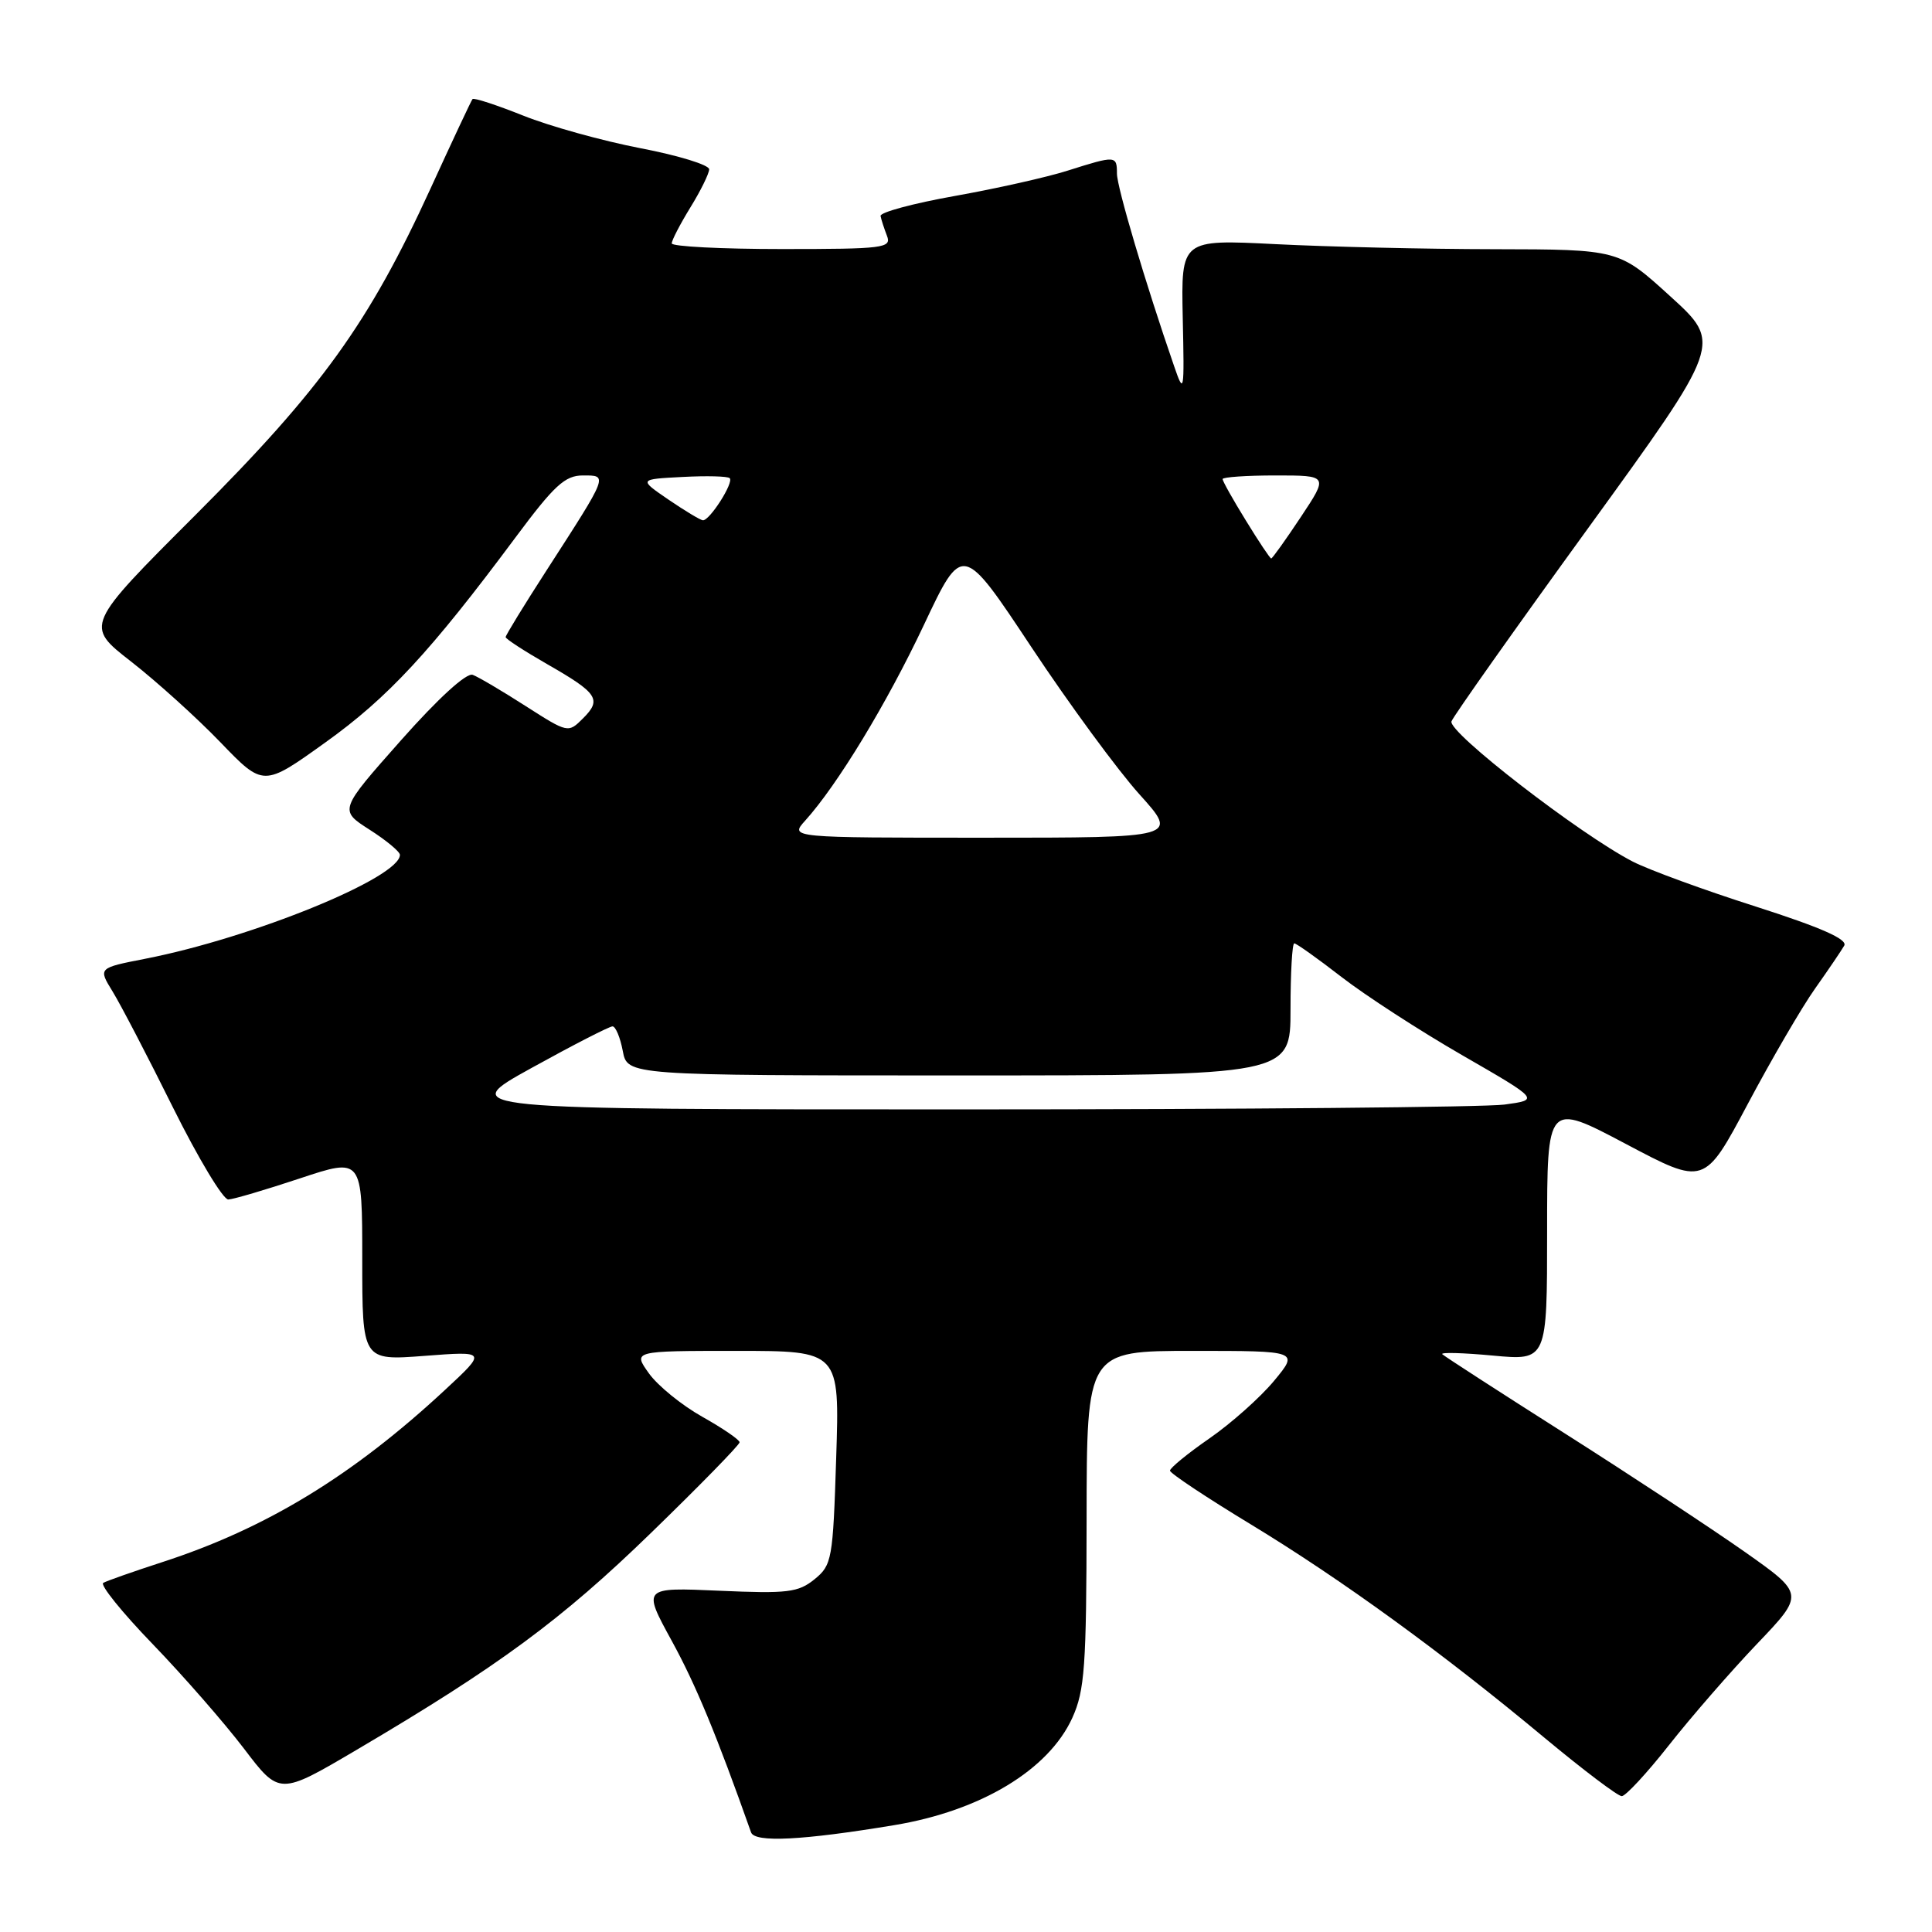 <?xml version="1.0" encoding="UTF-8" standalone="no"?>
<!DOCTYPE svg PUBLIC "-//W3C//DTD SVG 1.1//EN" "http://www.w3.org/Graphics/SVG/1.1/DTD/svg11.dtd" >
<svg xmlns="http://www.w3.org/2000/svg" xmlns:xlink="http://www.w3.org/1999/xlink" version="1.1" viewBox="0 0 256 256">
 <g >
 <path fill="currentColor"
d=" M 118.50 241.84 C 129.97 239.94 138.95 234.52 142.09 227.62 C 143.73 224.00 143.96 220.82 143.98 201.25 C 144.00 179.00 144.00 179.00 158.06 179.00 C 172.11 179.00 172.11 179.00 168.81 182.98 C 166.99 185.17 163.14 188.60 160.25 190.60 C 157.36 192.60 155.01 194.53 155.03 194.87 C 155.04 195.22 159.87 198.43 165.76 202.00 C 177.86 209.35 191.18 219.04 204.72 230.32 C 209.80 234.54 214.37 238.00 214.89 238.00 C 215.40 238.00 218.22 234.96 221.14 231.25 C 224.06 227.54 229.30 221.51 232.78 217.86 C 239.12 211.22 239.12 211.22 231.16 205.61 C 226.78 202.53 216.09 195.49 207.40 189.97 C 198.71 184.45 191.38 179.71 191.11 179.44 C 190.84 179.17 193.85 179.25 197.81 179.62 C 205.00 180.29 205.00 180.29 205.00 163.17 C 205.00 146.06 205.00 146.06 215.42 151.57 C 225.84 157.09 225.84 157.09 231.58 146.30 C 234.74 140.36 238.75 133.47 240.50 131.00 C 242.25 128.53 243.99 125.96 244.37 125.30 C 244.85 124.46 241.28 122.89 232.64 120.12 C 225.80 117.94 218.48 115.26 216.36 114.17 C 209.35 110.56 191.79 96.98 192.33 95.58 C 192.61 94.85 200.79 83.28 210.51 69.88 C 228.18 45.50 228.18 45.50 221.34 39.28 C 214.50 33.05 214.50 33.05 198.00 33.02 C 188.93 33.01 175.88 32.70 169.00 32.35 C 156.50 31.72 156.50 31.72 156.72 42.11 C 156.94 52.08 156.89 52.34 155.57 48.50 C 151.80 37.60 148.00 24.79 148.00 23.00 C 148.00 20.60 147.85 20.59 141.50 22.60 C 138.75 23.48 132.00 24.99 126.50 25.97 C 121.00 26.95 116.58 28.14 116.68 28.62 C 116.77 29.11 117.16 30.29 117.53 31.25 C 118.16 32.87 117.11 33.00 103.61 33.00 C 95.57 33.00 89.00 32.66 89.01 32.25 C 89.01 31.84 90.12 29.70 91.47 27.50 C 92.83 25.30 93.95 23.02 93.97 22.44 C 93.99 21.86 89.89 20.60 84.87 19.64 C 79.85 18.67 72.85 16.73 69.33 15.32 C 65.80 13.91 62.78 12.92 62.61 13.13 C 62.44 13.33 59.93 18.68 57.04 25.00 C 48.89 42.79 42.58 51.55 25.94 68.20 C 11.24 82.89 11.24 82.89 17.37 87.66 C 20.74 90.29 26.07 95.10 29.20 98.35 C 34.90 104.27 34.90 104.27 43.11 98.38 C 51.40 92.45 57.04 86.36 68.28 71.25 C 73.44 64.31 74.86 63.00 77.24 63.00 C 80.59 63.00 80.67 62.79 72.40 75.61 C 69.43 80.21 67.00 84.18 67.00 84.42 C 67.00 84.66 69.47 86.26 72.48 87.99 C 79.21 91.84 79.77 92.68 77.26 95.18 C 75.29 97.15 75.27 97.15 69.64 93.55 C 66.54 91.56 63.39 89.70 62.64 89.42 C 61.82 89.10 58.07 92.52 53.11 98.12 C 44.93 107.35 44.93 107.35 48.96 109.93 C 51.17 111.34 52.99 112.85 52.99 113.27 C 53.02 116.28 33.48 124.26 19.25 127.04 C 13.00 128.26 13.00 128.26 14.92 131.38 C 15.98 133.10 19.58 140.01 22.92 146.75 C 26.27 153.49 29.57 158.97 30.25 158.94 C 30.94 158.91 35.21 157.65 39.75 156.14 C 48.00 153.40 48.00 153.40 48.00 166.84 C 48.00 180.29 48.00 180.29 56.25 179.66 C 64.50 179.03 64.50 179.03 59.00 184.14 C 46.73 195.54 35.27 202.52 21.50 206.99 C 17.65 208.24 14.13 209.48 13.68 209.74 C 13.23 210.00 16.17 213.65 20.23 217.85 C 24.29 222.06 29.73 228.29 32.32 231.69 C 37.03 237.89 37.03 237.89 47.26 231.86 C 66.05 220.79 74.41 214.63 86.25 203.13 C 92.71 196.86 98.00 191.45 98.00 191.11 C 98.00 190.78 95.77 189.25 93.04 187.72 C 90.32 186.19 87.14 183.60 85.98 181.97 C 83.86 179.00 83.86 179.00 97.56 179.00 C 111.26 179.00 111.26 179.00 110.80 193.15 C 110.37 206.65 110.24 207.38 107.93 209.26 C 105.77 211.01 104.36 211.18 95.32 210.78 C 85.13 210.33 85.13 210.33 89.01 217.42 C 92.21 223.26 94.95 229.89 99.52 242.80 C 100.01 244.18 106.34 243.86 118.50 241.84 Z  M 70.45 141.50 C 75.93 138.47 80.75 136.00 81.16 136.00 C 81.57 136.00 82.18 137.46 82.52 139.25 C 83.13 142.50 83.13 142.50 127.06 142.50 C 171.00 142.50 171.00 142.50 171.00 133.75 C 171.00 128.94 171.22 125.00 171.50 125.00 C 171.77 125.00 174.59 127.00 177.75 129.45 C 180.91 131.90 188.11 136.57 193.75 139.82 C 204.00 145.73 204.00 145.73 199.36 146.36 C 196.81 146.71 164.52 147.00 127.61 147.00 C 60.50 147.00 60.50 147.00 70.45 141.50 Z  M 106.68 108.75 C 110.97 104.00 117.49 93.25 122.41 82.83 C 127.53 71.97 127.53 71.97 136.66 85.74 C 141.68 93.31 148.13 102.09 150.98 105.25 C 156.16 111.00 156.16 111.00 130.41 111.00 C 104.65 111.00 104.65 111.00 106.68 108.75 Z  M 165.09 68.98 C 163.39 66.23 162.00 63.75 162.00 63.48 C 162.00 63.22 165.15 63.00 169.01 63.00 C 176.02 63.00 176.02 63.00 172.37 68.50 C 170.36 71.53 168.59 74.00 168.44 74.00 C 168.29 74.00 166.78 71.74 165.09 68.98 Z  M 88.56 66.19 C 84.63 63.50 84.63 63.50 90.43 63.20 C 93.62 63.03 96.44 63.10 96.69 63.36 C 97.27 63.93 94.02 69.02 93.13 68.94 C 92.79 68.91 90.73 67.67 88.56 66.19 Z "/>
</g>
</svg>